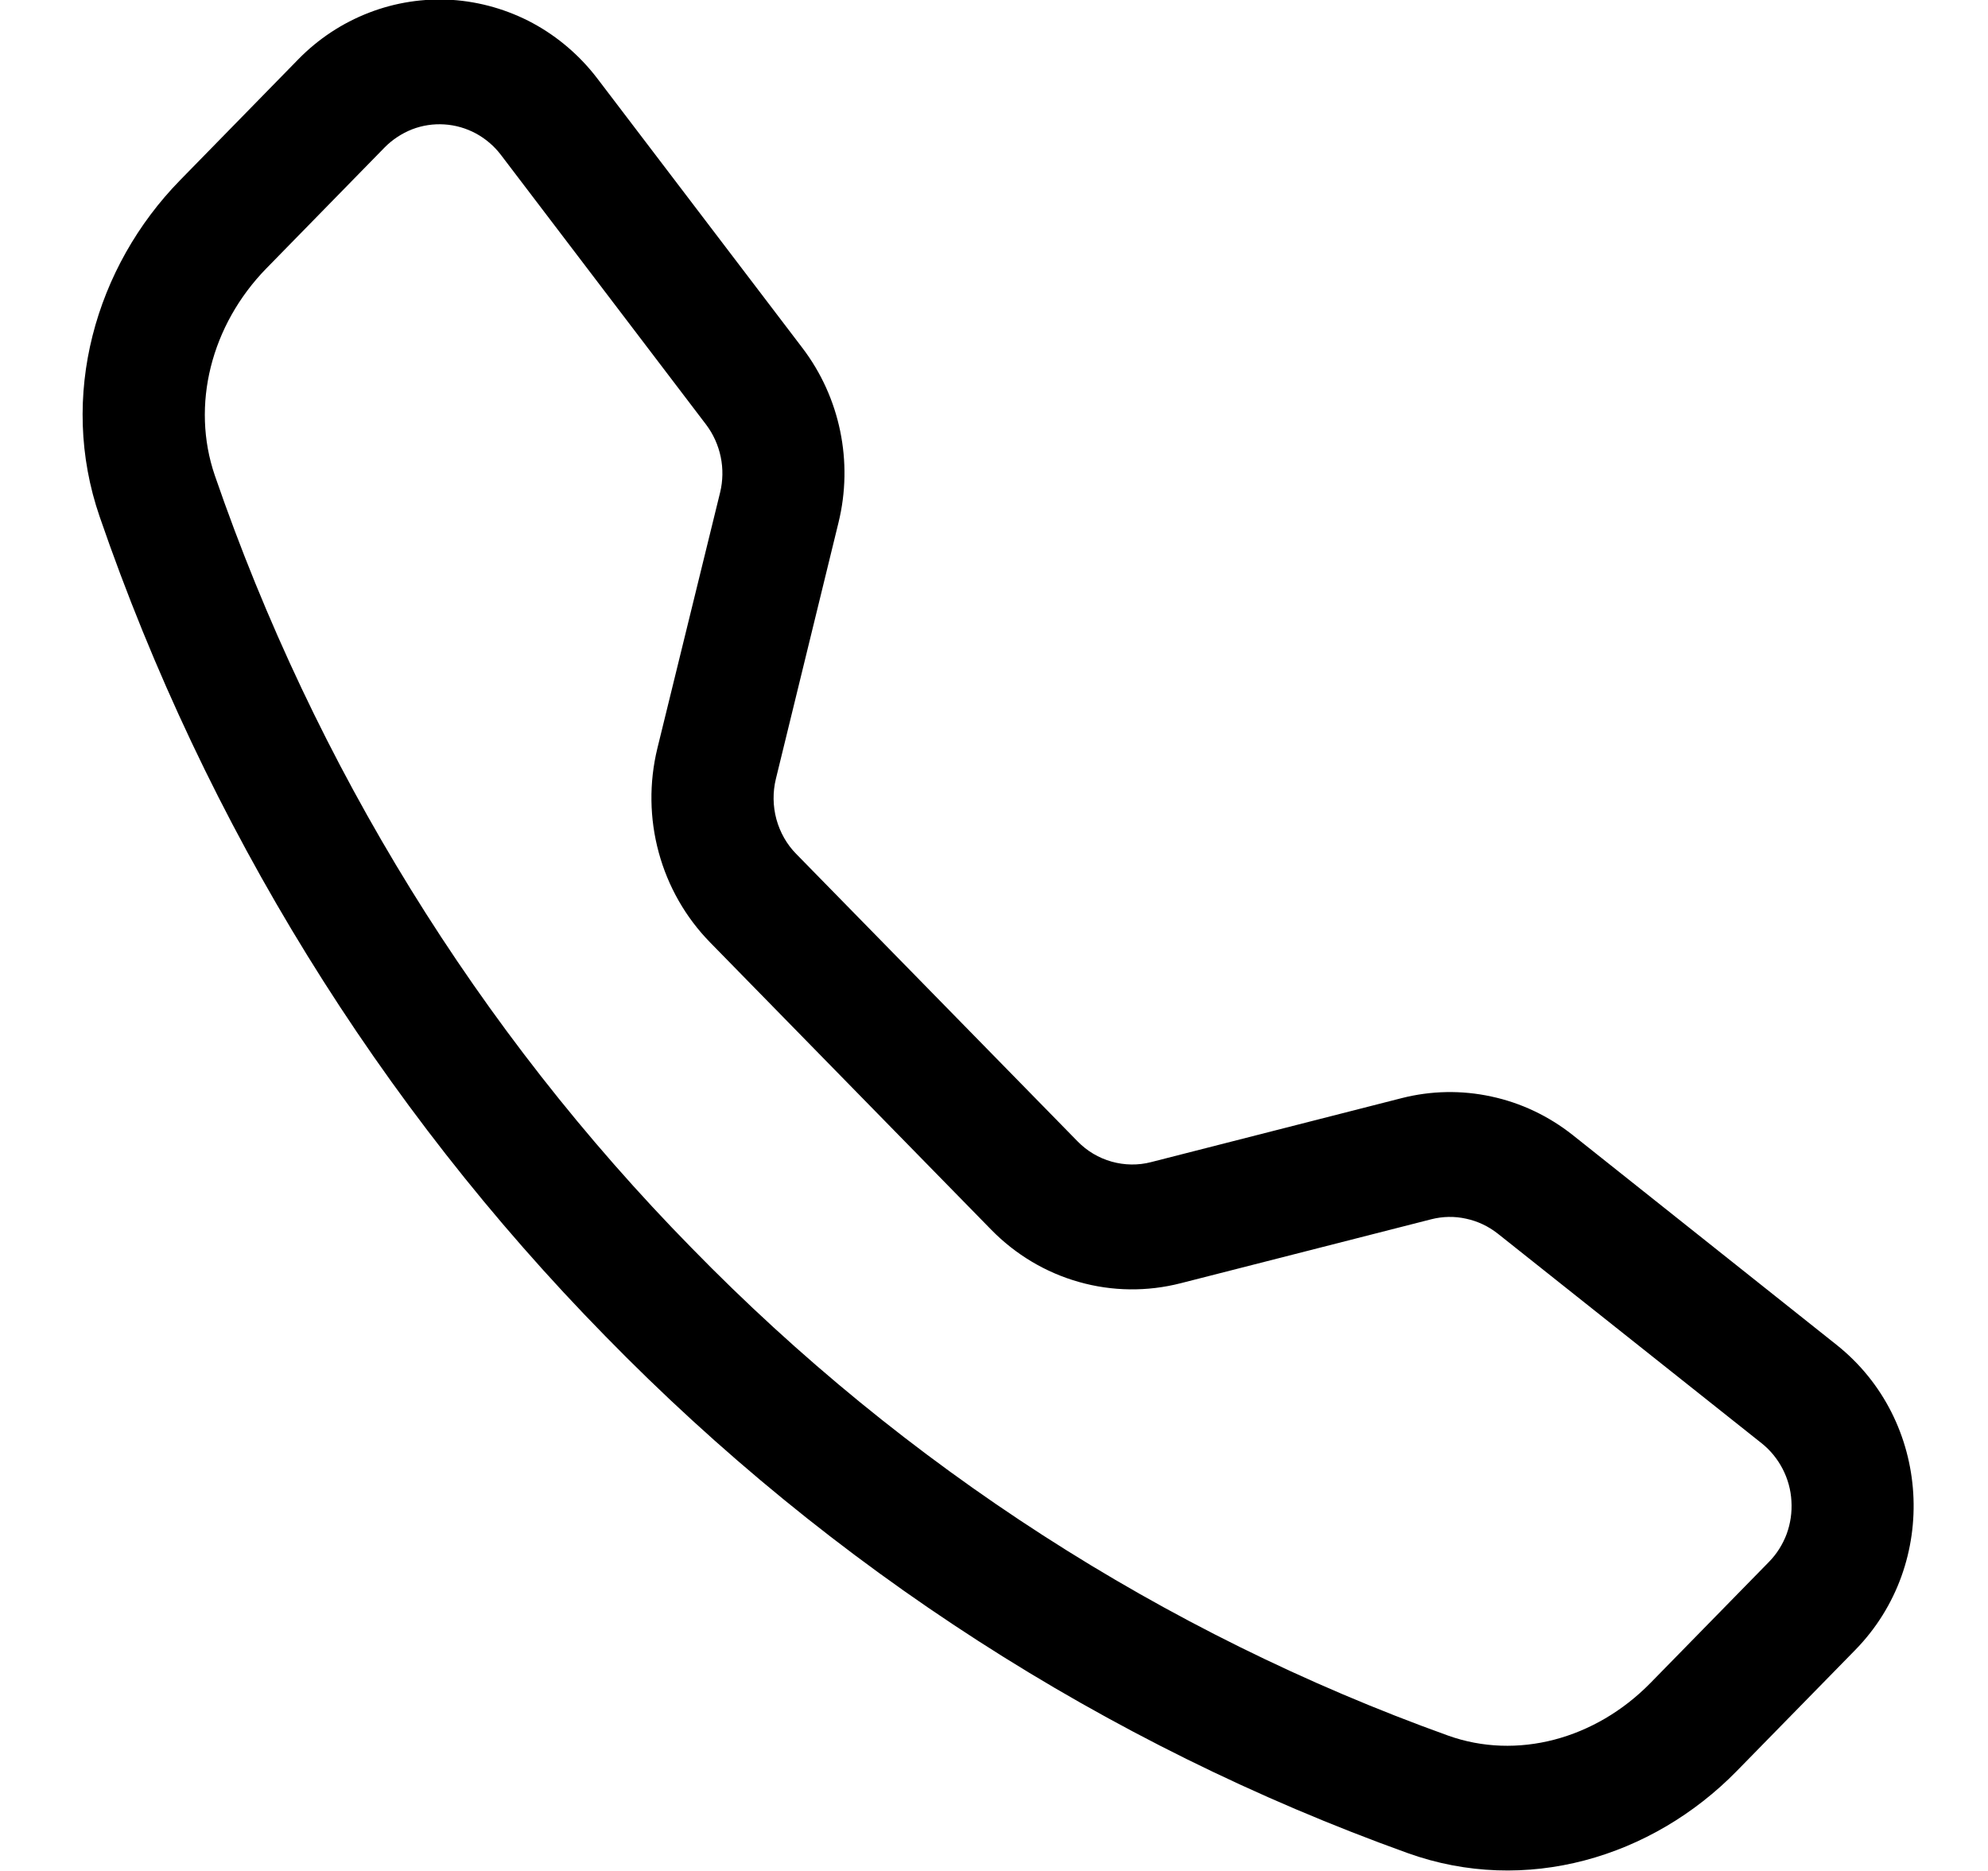 <svg width="17" height="16" viewBox="0 0 17 16" fill="none" xmlns="http://www.w3.org/2000/svg">
<path fill-rule="evenodd" clip-rule="evenodd" d="M4.283 1.324C4.225 1.248 4.152 1.186 4.069 1.141C3.985 1.096 3.894 1.07 3.8 1.064C3.706 1.058 3.612 1.072 3.524 1.106C3.436 1.141 3.356 1.193 3.289 1.261L2.277 2.296C1.805 2.78 1.631 3.465 1.837 4.066C2.694 6.554 4.088 8.812 5.916 10.674C7.738 12.542 9.948 13.967 12.382 14.842C12.97 15.053 13.641 14.875 14.114 14.392L15.126 13.358C15.193 13.29 15.244 13.209 15.278 13.119C15.311 13.029 15.325 12.933 15.319 12.837C15.314 12.741 15.288 12.647 15.244 12.562C15.2 12.477 15.139 12.402 15.065 12.343L12.807 10.549C12.727 10.486 12.635 10.443 12.537 10.422C12.438 10.4 12.337 10.402 12.239 10.427L10.096 10.974C9.81 11.047 9.511 11.044 9.226 10.963C8.942 10.883 8.683 10.728 8.475 10.515L6.071 8.058C5.863 7.845 5.712 7.581 5.633 7.29C5.554 7 5.55 6.694 5.621 6.401L6.158 4.211C6.182 4.112 6.184 4.008 6.163 3.907C6.142 3.807 6.1 3.713 6.038 3.631L4.283 1.324ZM2.551 0.507C2.722 0.332 2.927 0.197 3.154 0.109C3.381 0.021 3.623 -0.016 3.865 -0.001C4.106 0.015 4.342 0.083 4.556 0.198C4.77 0.314 4.958 0.475 5.107 0.67L6.862 2.976C7.184 3.399 7.298 3.95 7.17 4.47L6.635 6.66C6.607 6.774 6.609 6.893 6.639 7.005C6.67 7.118 6.728 7.221 6.809 7.303L9.214 9.76C9.295 9.843 9.395 9.903 9.506 9.934C9.616 9.965 9.733 9.967 9.844 9.938L11.986 9.391C12.237 9.327 12.499 9.322 12.752 9.377C13.006 9.431 13.243 9.544 13.448 9.706L15.704 11.5C16.516 12.145 16.59 13.37 15.864 14.111L14.852 15.145C14.128 15.885 13.046 16.21 12.037 15.847C9.455 14.919 7.11 13.408 5.177 11.427C3.239 9.452 1.76 7.057 0.852 4.418C0.497 3.388 0.816 2.281 1.54 1.541L2.551 0.507H2.551Z" fill="currentColor"/>
</svg>
